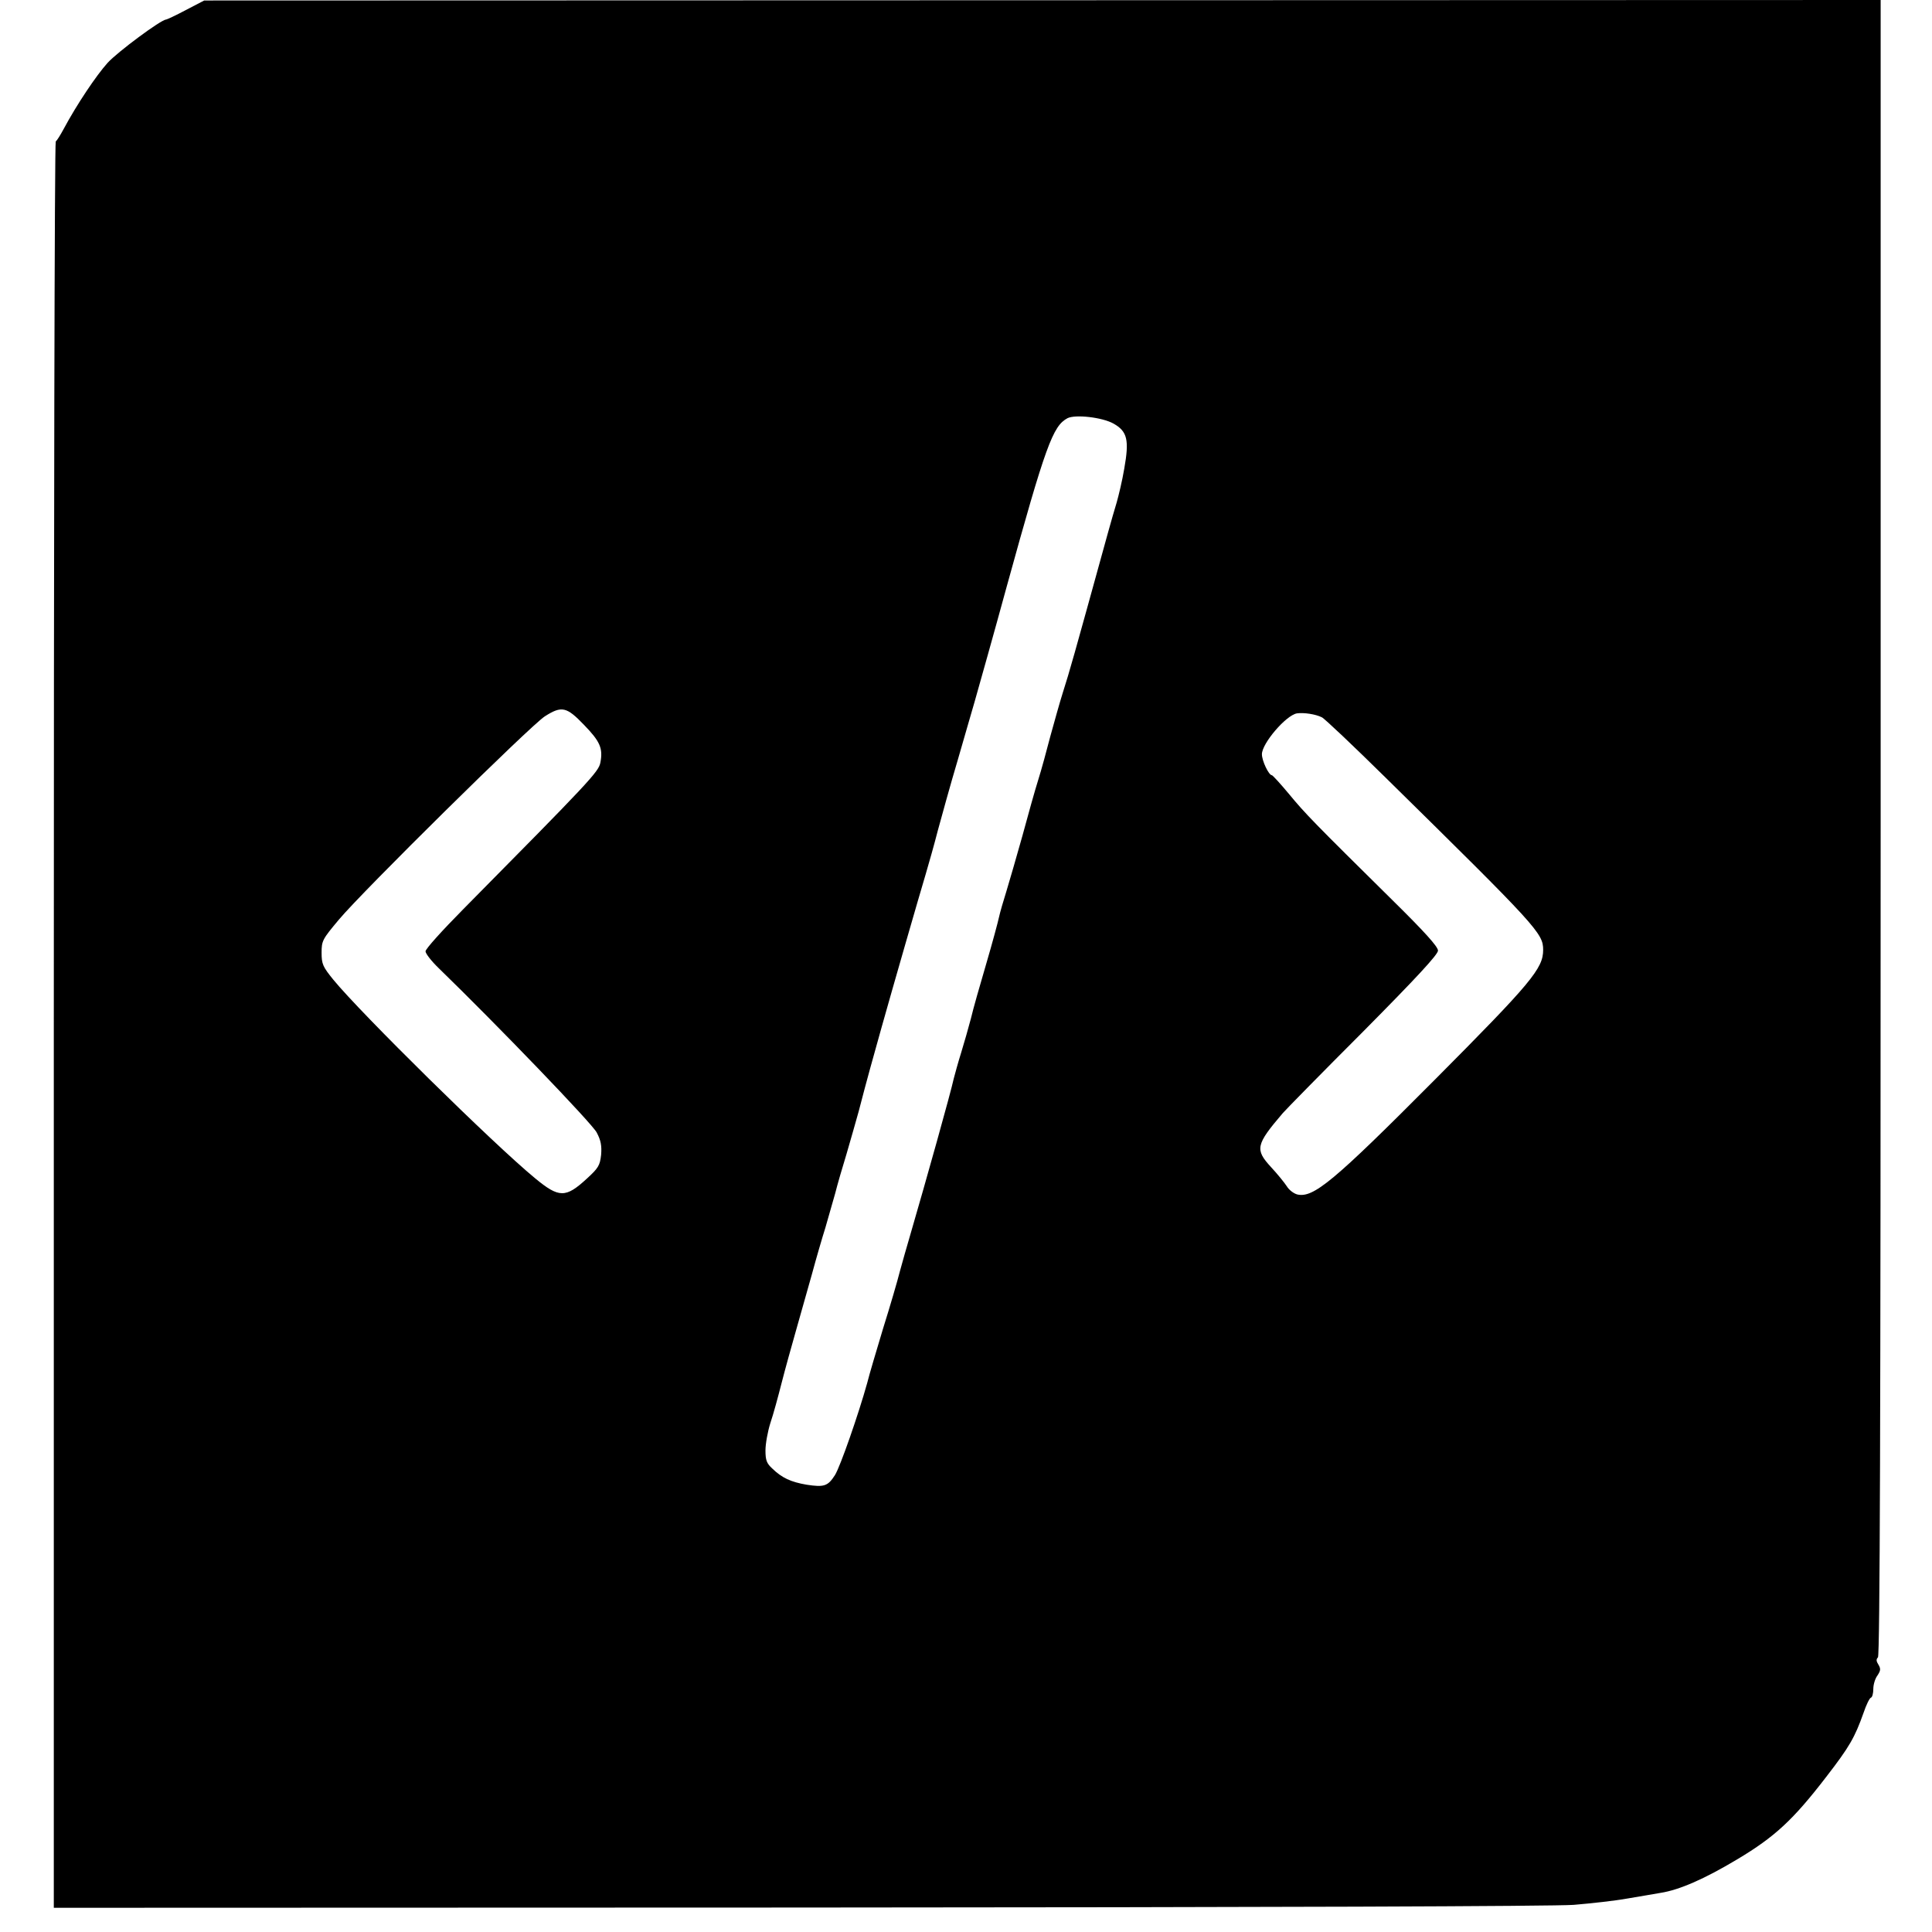 <?xml version="1.0" standalone="no"?>
<!DOCTYPE svg PUBLIC "-//W3C//DTD SVG 20010904//EN"
 "http://www.w3.org/TR/2001/REC-SVG-20010904/DTD/svg10.dtd">
<svg version="1.0" xmlns="http://www.w3.org/2000/svg"
 width="790pt" height="790pt" viewBox="0 0 790 790"
 preserveAspectRatio="xMidYMid meet">
<g transform="translate(0,790) scale(0.1,-0.1)"
fill="#000000" stroke="none">
<path d="M760 7859 c-41 -22 -78 -39 -81 -39 -20 0 -198 -132 -239 -177 -46
-51 -126 -170 -180 -271 -14 -26 -28 -48 -32 -50 -5 -2 -8 -1628 -8 -3613 l0
-3610 3043 1 c1938 1 3089 5 3172 11 72 6 171 17 220 26 50 8 110 19 135 23
77 12 180 57 315 138 152 91 227 160 363 337 95 123 116 160 152 261 11 33 25
61 30 62 6 2 10 18 10 36 0 17 7 42 17 55 13 20 14 27 4 44 -9 14 -10 22 -2
30 8 8 11 981 11 3394 l0 3383 -3427 -1 -3428 -1 -75 -39z m3793 -1691 c57
-32 65 -67 44 -185 -8 -48 -23 -110 -31 -138 -8 -27 -25 -84 -36 -125 -146
-529 -154 -557 -185 -655 -12 -38 -34 -117 -50 -175 -15 -58 -37 -139 -50
-180 -13 -41 -42 -145 -65 -230 -24 -85 -53 -186 -65 -225 -12 -38 -26 -86
-30 -105 -4 -19 -27 -105 -52 -190 -25 -85 -54 -186 -63 -225 -10 -38 -28
-101 -40 -140 -12 -38 -25 -86 -30 -105 -12 -56 -111 -410 -181 -650 -11 -36
-28 -98 -39 -137 -10 -40 -41 -146 -69 -235 -27 -90 -57 -190 -65 -223 -35
-126 -110 -342 -132 -377 -29 -45 -44 -50 -116 -39 -64 11 -101 28 -140 66
-23 21 -28 34 -28 74 0 27 9 77 20 112 12 35 32 109 46 164 14 55 41 152 59
215 18 63 47 167 65 230 17 63 42 149 55 190 12 41 30 104 40 140 9 36 30 108
46 160 15 52 38 131 50 175 36 139 58 216 94 345 48 171 151 528 180 625 13
44 36 125 50 180 15 55 51 186 82 290 30 105 61 210 68 235 19 67 80 283 131
470 160 580 189 658 249 690 32 16 141 4 188 -22z m-2165 -1232 c66 -68 78
-96 67 -154 -7 -38 -43 -76 -562 -601 -84 -85 -153 -161 -153 -171 0 -9 24
-40 53 -68 243 -236 629 -637 647 -673 17 -32 21 -54 18 -91 -5 -44 -11 -54
-59 -98 -86 -79 -113 -79 -211 2 -169 139 -714 676 -825 812 -43 53 -48 64
-48 110 0 49 3 55 71 136 97 116 785 795 842 831 69 44 89 39 160 -35z m3017
31 c11 -5 128 -116 260 -246 621 -611 645 -637 645 -705 0 -76 -47 -133 -445
-533 -413 -415 -495 -483 -561 -467 -14 4 -33 18 -42 33 -9 14 -38 50 -65 79
-66 72 -62 91 48 220 11 13 158 163 328 333 219 221 307 316 307 332 0 16 -55
77 -187 207 -322 318 -356 353 -422 433 -35 42 -67 77 -70 77 -13 0 -41 59
-41 86 0 44 98 159 143 167 28 4 76 -3 102 -16z"/>
</g>
</svg>
